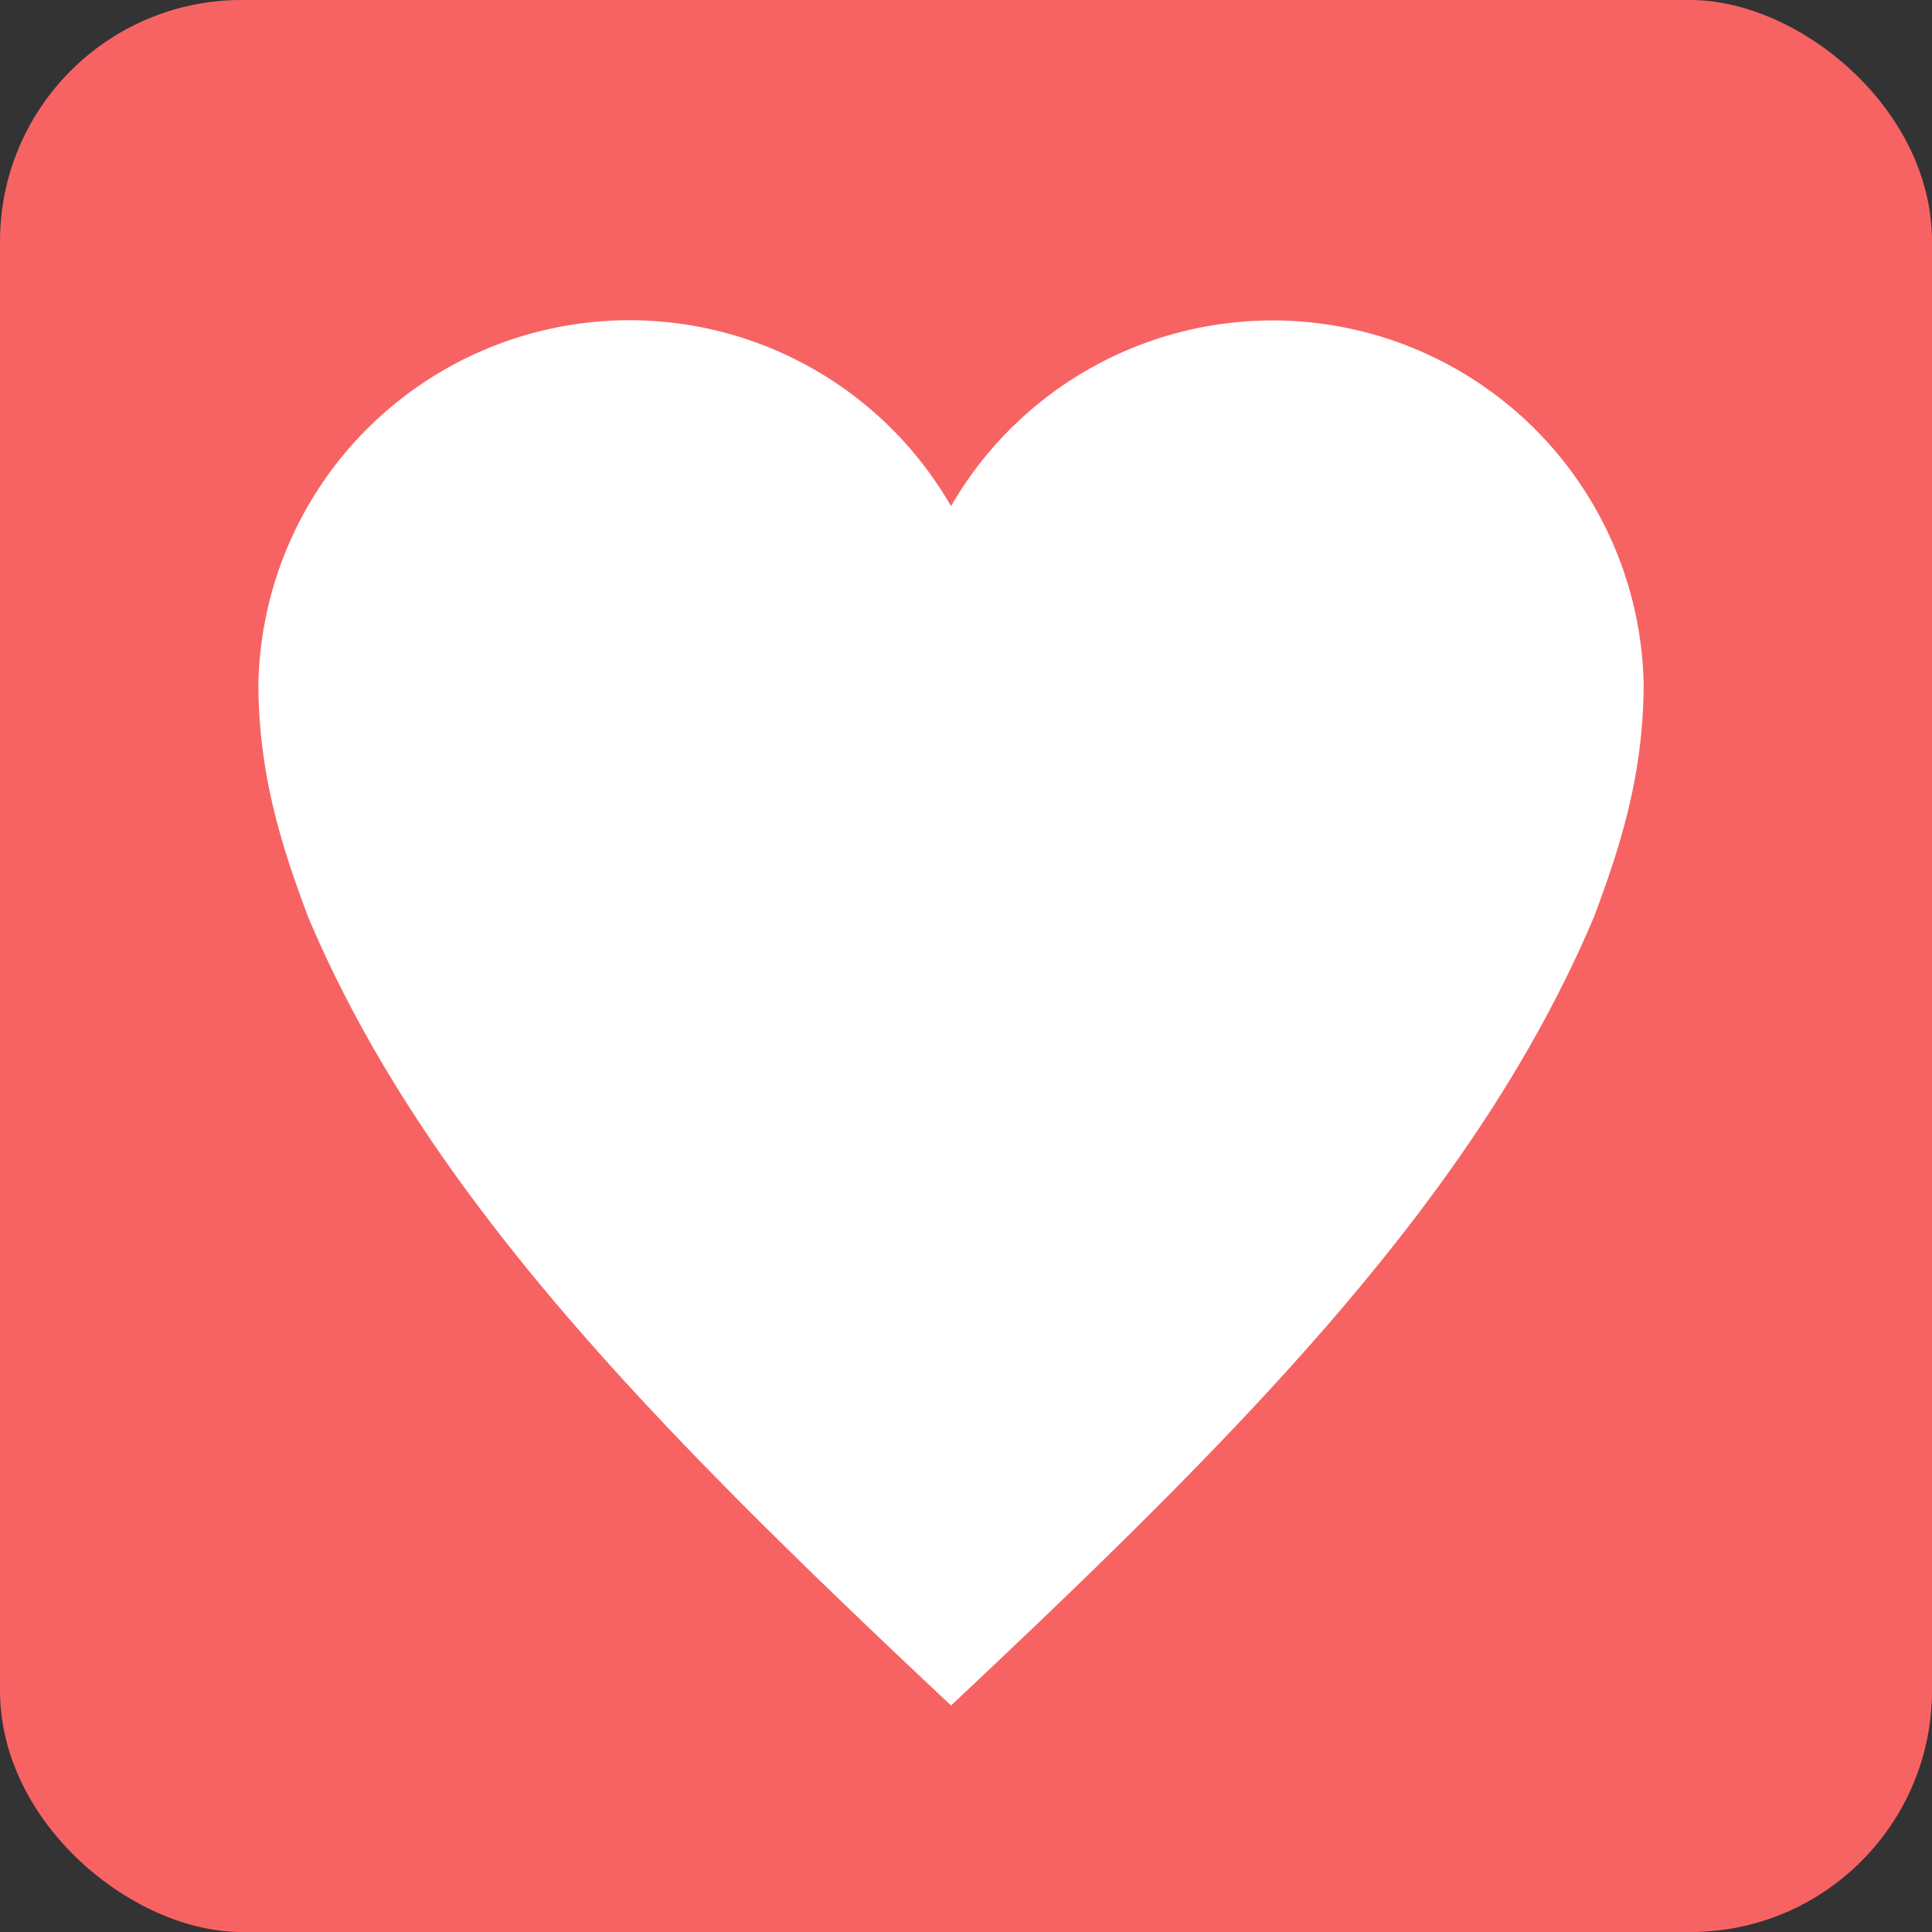 <svg width="8" height="8" version="1.1" xmlns="http://www.w3.org/2000/svg">
 <rect width="100%" height="100%" fill="#333333" stroke="none"/>
 <rect transform="matrix(0,-1,-1,0,0,0)" x="-8" y="-8" width="8" height="8" rx="1" ry="1" enable-background="new" fill="#f76363"/>
 <path d="m2.606 1.326a1.537 1.537 0 0 0-1.536 1.502c0 0.386 0.101 0.688 0.205 0.967 0.486 1.151 1.434 2.113 2.663 3.267 1.229-1.154 2.177-2.116 2.663-3.267 0.104-0.279 0.205-0.58 0.205-0.967a1.537 1.537 0 0 0-2.868-0.732 1.536 1.536 0 0 0-1.332-0.77z" color="#000000" enable-background="new" fill="#fff" overflow="visible" stroke-width=".41"/>
</svg>
